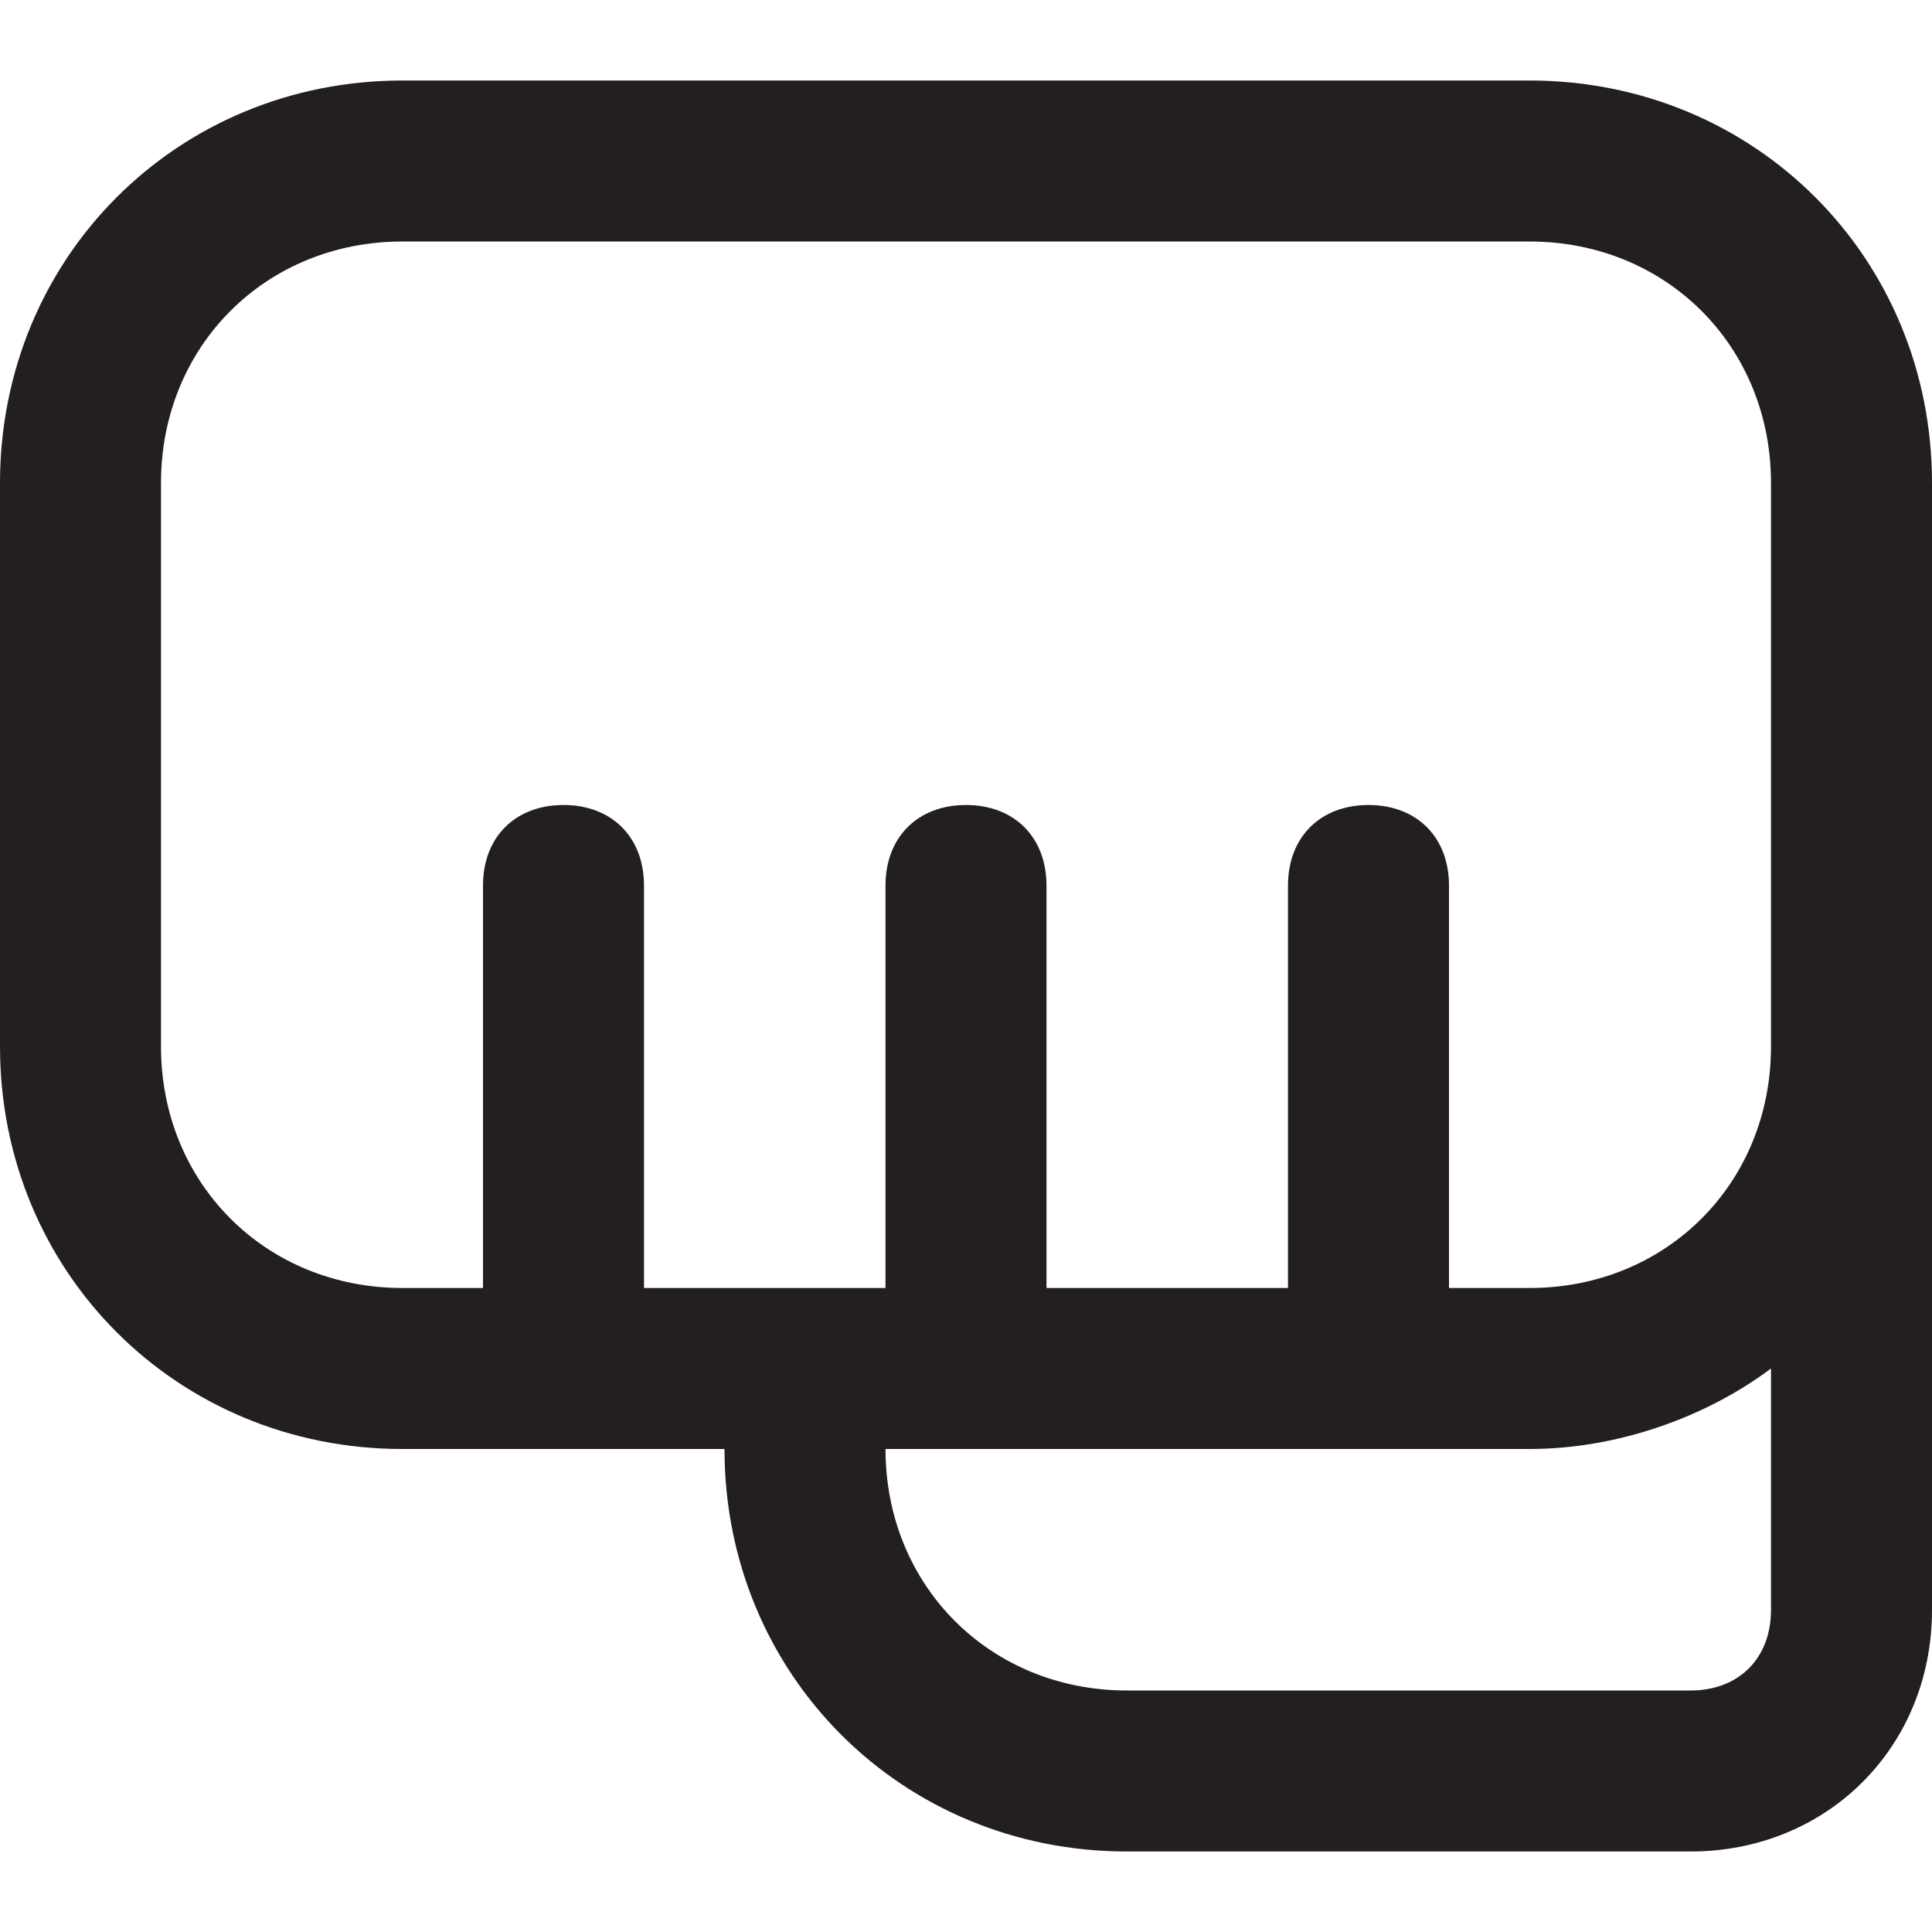 <?xml version="1.0" encoding="utf-8"?>
<!-- Generator: Adobe Illustrator 19.1.0, SVG Export Plug-In . SVG Version: 6.00 Build 0)  -->
<!DOCTYPE svg PUBLIC "-//W3C//DTD SVG 1.1//EN" "http://www.w3.org/Graphics/SVG/1.1/DTD/svg11.dtd">
<svg version="1.1" id="Layer_1" xmlns="http://www.w3.org/2000/svg" xmlns:xlink="http://www.w3.org/1999/xlink" x="0px" y="0px"
	 width="24px" height="24px" viewBox="0 0 24 24" enable-background="new 0 0 24 24" xml:space="preserve">
<path fill="#231F20" d="M19,1H5C2.2,1,0,3.2,0,6v7c0,2.8,2.2,5,5,5h4c0,2.8,2.2,5,5,5h7c1.7,0,3-1.3,3-3v-7V6C24,3.2,21.8,1,19,1z
	 M22,20c0,0.6-0.4,1-1,1h-7c-1.7,0-3-1.3-3-3h8c1.1,0,2.2-0.4,3-1V20z M22,13c0,1.7-1.3,3-3,3h-1v-5c0-0.6-0.4-1-1-1s-1,0.4-1,1v5
	h-3v-5c0-0.6-0.4-1-1-1s-1,0.4-1,1v5H8v-5c0-0.6-0.4-1-1-1s-1,0.4-1,1v5H5c-1.7,0-3-1.3-3-3V6c0-1.7,1.3-3,3-3h14c1.7,0,3,1.3,3,3
	V13z"/>
</svg>
